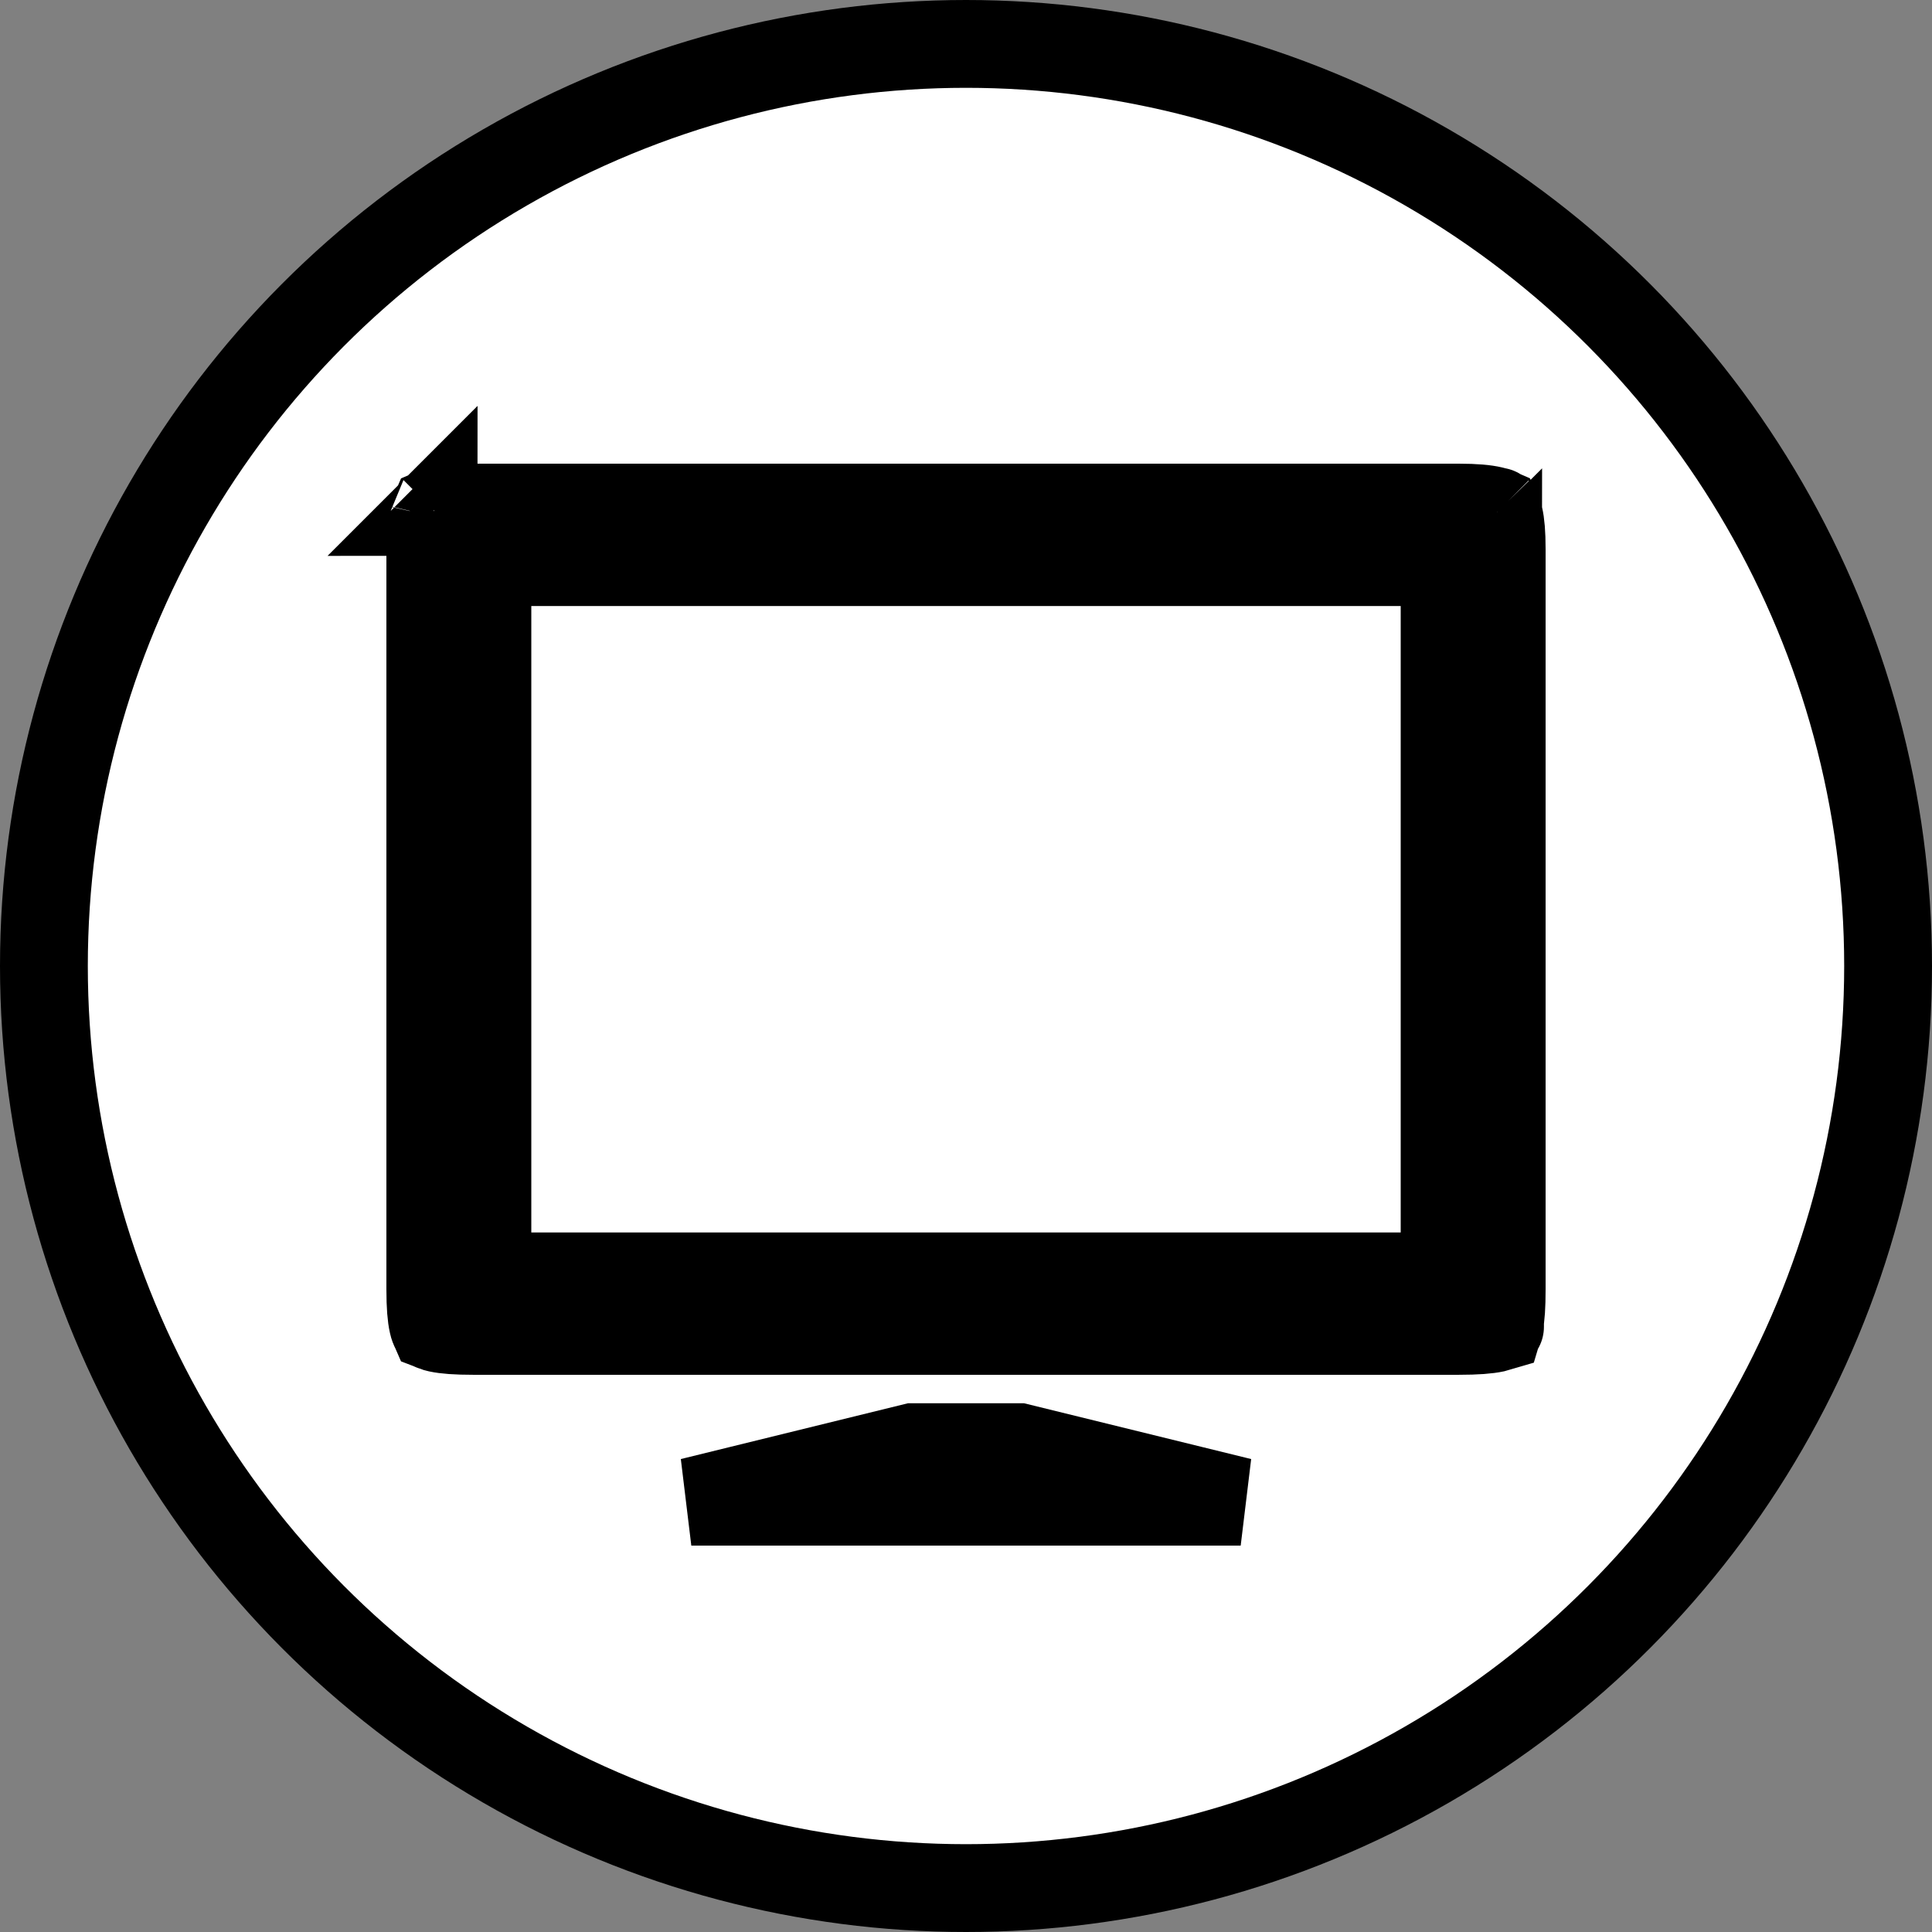 <svg width="22" height="22" viewBox="0 0 22 22" fill="none" xmlns="http://www.w3.org/2000/svg">
<rect x="0" y="0" width="22" height="22" fill="#808080" stroke="none"/>
<circle cx="11" cy="11" r="10.5" fill="white" stroke="black"/>
<path d="M7.872 17.1L10.4 16.479H11.6L14.128 17.1H7.872ZM16.45 6.901V6.401H15.95H6.05H5.55V6.901V14.034V14.534H6.05H15.95H16.45V14.034V6.901ZM17.1 14.682C17.1 14.876 17.091 14.995 17.075 15.073C17.072 15.092 17.068 15.105 17.065 15.115C17.055 15.118 17.041 15.122 17.02 15.127C16.94 15.144 16.814 15.155 16.61 15.155H5.39C5.196 15.155 5.074 15.145 4.994 15.128C4.968 15.122 4.951 15.117 4.941 15.113C4.937 15.104 4.933 15.09 4.928 15.068C4.911 14.993 4.9 14.874 4.9 14.682V6.253C4.9 6.067 4.912 5.951 4.929 5.878C4.935 5.851 4.941 5.835 4.945 5.826C4.954 5.822 4.973 5.815 5.005 5.808C5.082 5.791 5.202 5.78 5.39 5.78H16.61C16.798 5.78 16.916 5.792 16.992 5.81C17.027 5.818 17.045 5.826 17.054 5.83C17.058 5.838 17.065 5.855 17.072 5.887C17.089 5.959 17.1 6.072 17.1 6.253V14.682ZM17.058 15.132C17.058 15.132 17.058 15.132 17.059 15.131L17.058 15.132ZM17.081 15.108C17.082 15.108 17.082 15.107 17.082 15.107L17.081 15.108ZM4.928 15.107C4.928 15.107 4.929 15.108 4.93 15.108L4.928 15.107ZM4.946 15.124C4.946 15.125 4.947 15.126 4.947 15.126L4.946 15.124ZM4.949 5.818C4.949 5.818 4.949 5.819 4.948 5.82C4.949 5.819 4.949 5.818 4.949 5.818ZM4.938 5.829C4.938 5.83 4.937 5.83 4.937 5.83L4.938 5.829ZM17.06 5.833C17.06 5.834 17.059 5.833 17.058 5.832C17.059 5.833 17.06 5.833 17.06 5.833ZM17.052 5.826C17.051 5.825 17.05 5.824 17.05 5.824C17.05 5.824 17.051 5.824 17.052 5.826Z" fill="black" stroke="black"/>
</svg>
